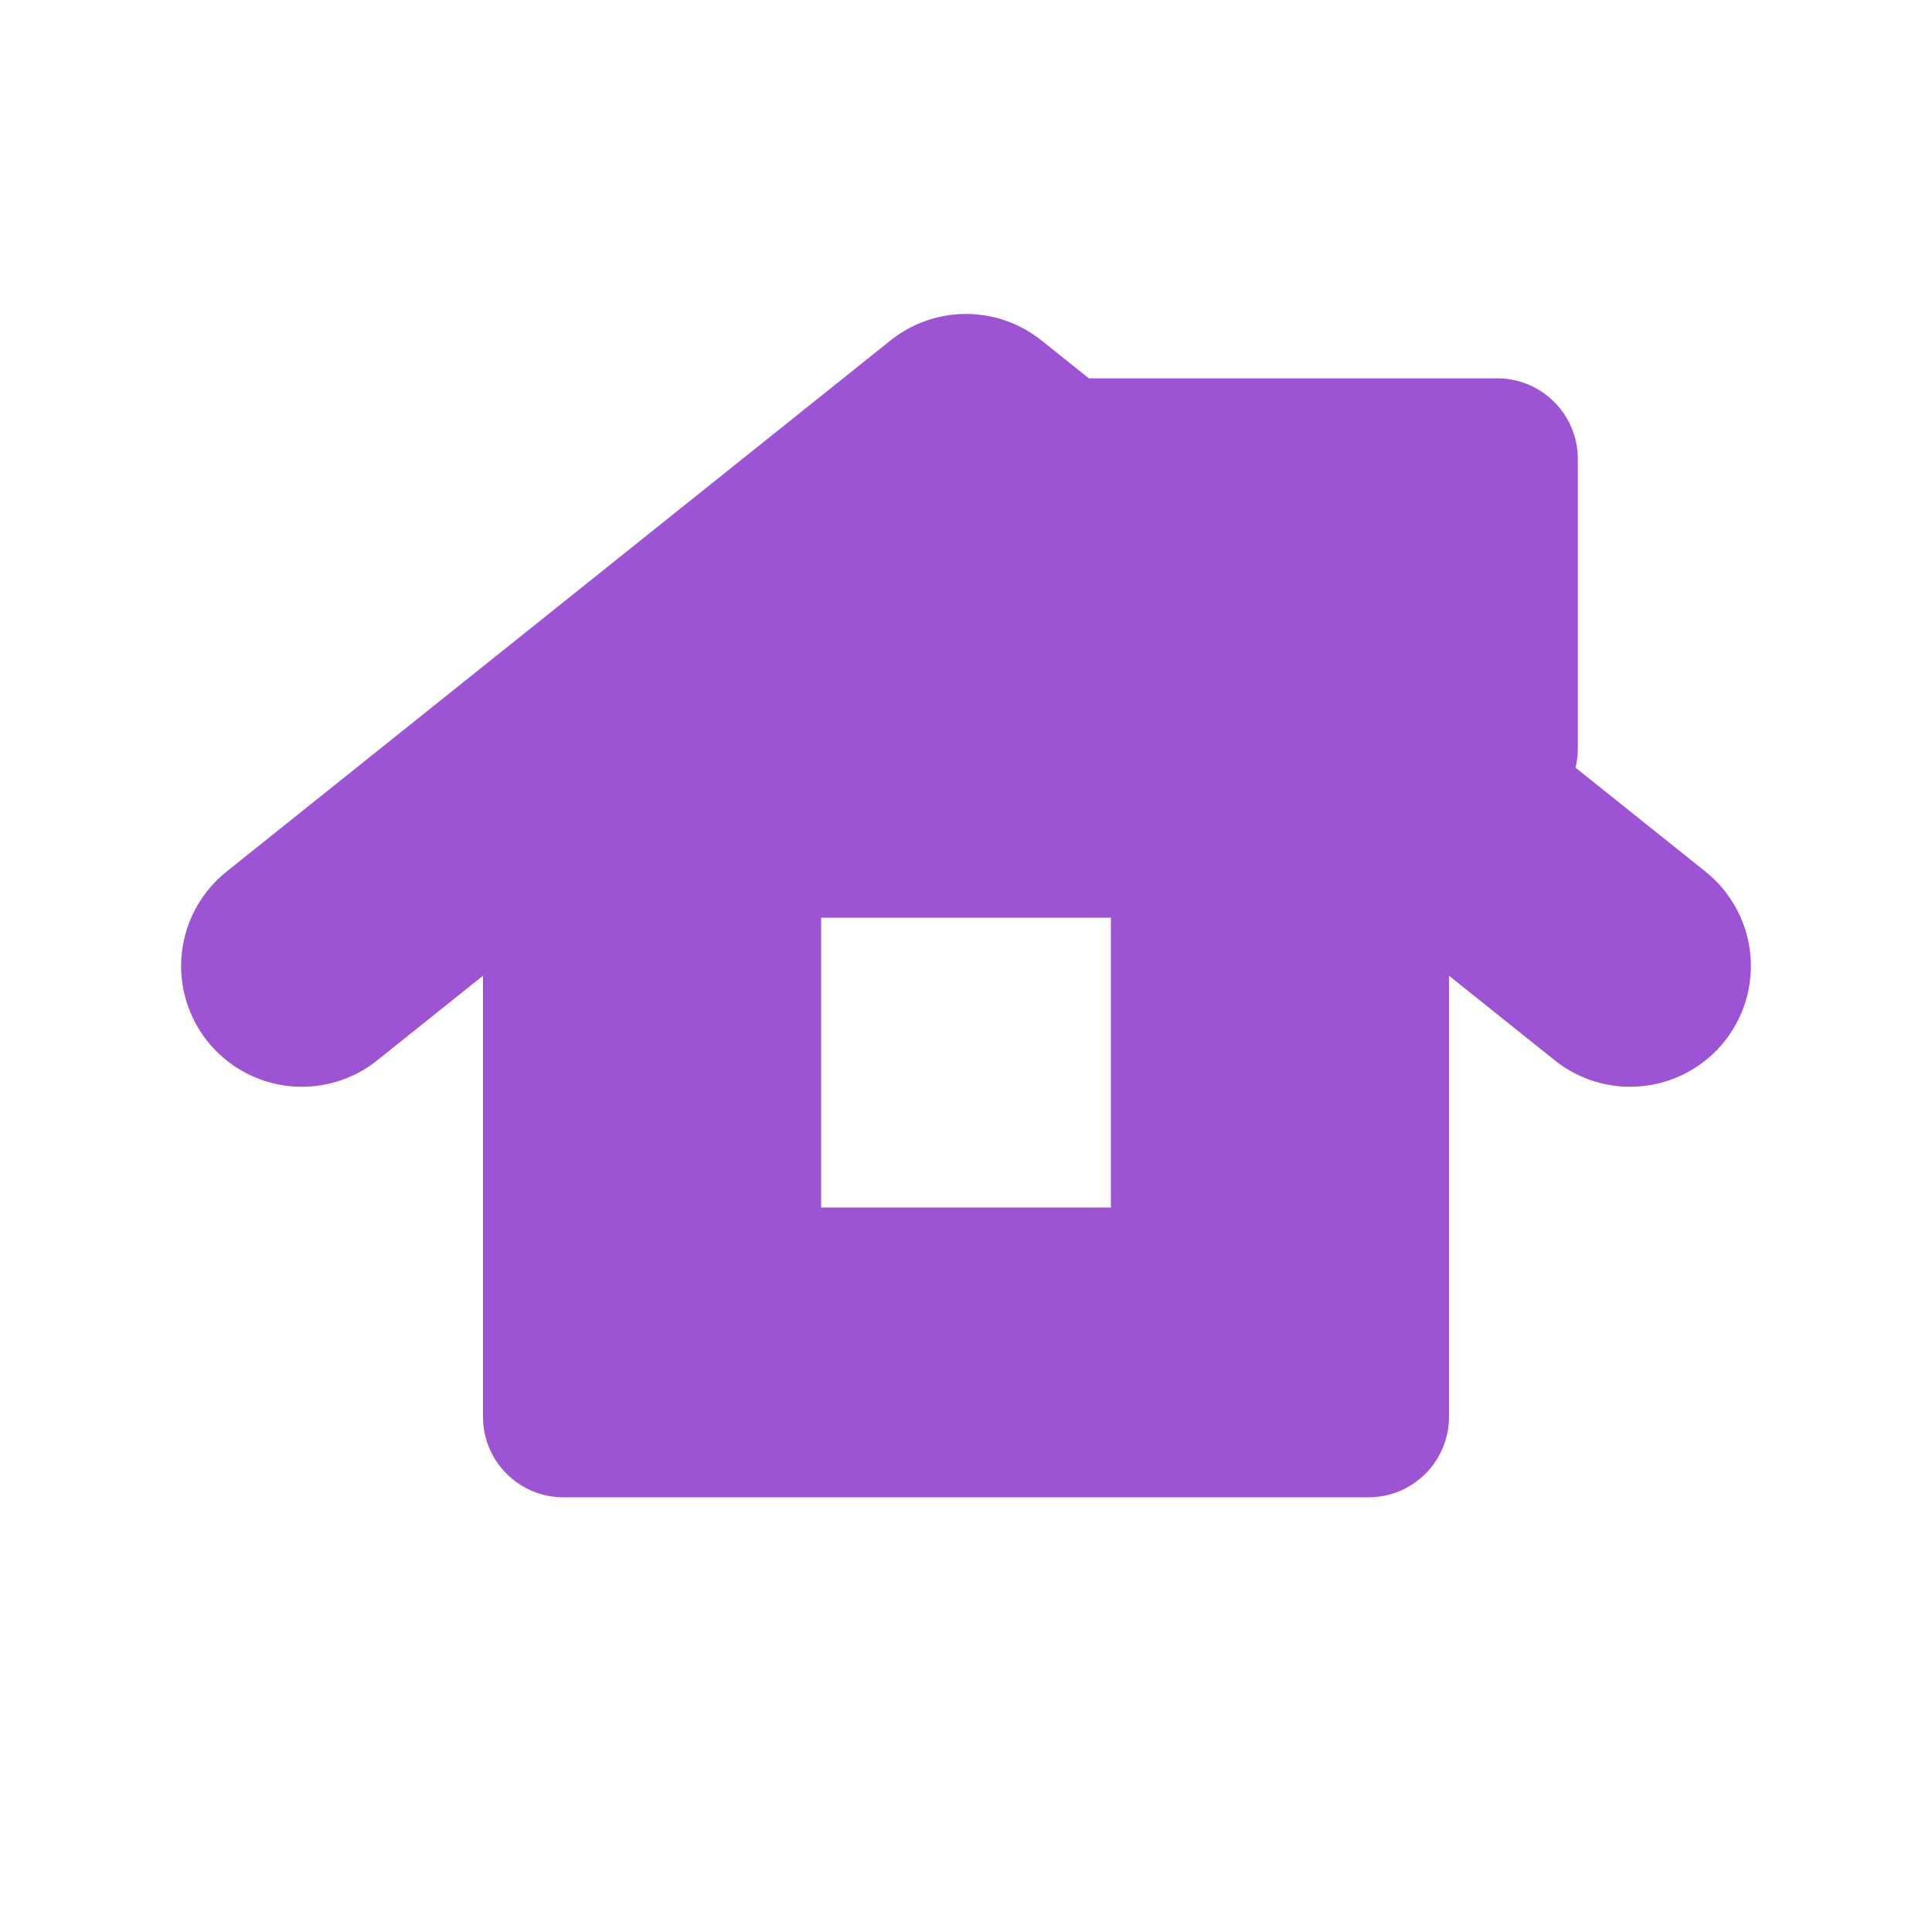 <svg width="24" height="24" viewBox="0 0 24 24" fill="none" xmlns="http://www.w3.org/2000/svg">
<path fill-rule="evenodd" clip-rule="evenodd" d="M12 5.4L18 10.2H17C17.552 10.2 18 10.648 18 11.2V17.6C18 18.153 17.552 18.6 17 18.6H7C6.448 18.6 6 18.153 6 17.6L6 11.2C6 10.648 6.448 10.2 7 10.2H6L12 5.4ZM13.8 15L13.8 11.4H10.2L10.2 15L13.8 15Z" fill="#9C54D5"/>
<path d="M20.25 12L19.35 11.28L12 5.4L4.65 11.28L3.75 12" stroke="#9C54D5" stroke-width="3" stroke-linecap="round" stroke-linejoin="round"/>
<path fill-rule="evenodd" clip-rule="evenodd" d="M16.875 9.3H18.6V5.7L12.6 5.7V5.88L16.875 9.3Z" fill="#9C54D5"/>
<path d="M18.6 9.3V10.3C19.152 10.3 19.6 9.852 19.6 9.3L18.6 9.3ZM16.875 9.3L16.25 10.081C16.428 10.223 16.648 10.3 16.875 10.3V9.3ZM18.6 5.7H19.6C19.6 5.148 19.152 4.7 18.6 4.7V5.7ZM12.6 5.7V4.7C12.048 4.7 11.6 5.148 11.6 5.7H12.6ZM12.6 5.88H11.6C11.6 6.184 11.738 6.471 11.975 6.661L12.6 5.88ZM18.6 8.3H16.875V10.3H18.6V8.3ZM17.6 5.7V9.3L19.6 9.3V5.7H17.6ZM12.6 6.7L18.6 6.7V4.7L12.6 4.7V6.7ZM13.6 5.88V5.7H11.6V5.88H13.6ZM11.975 6.661L16.25 10.081L17.5 8.519L13.225 5.099L11.975 6.661Z" fill="#9C54D5"/>
</svg>
